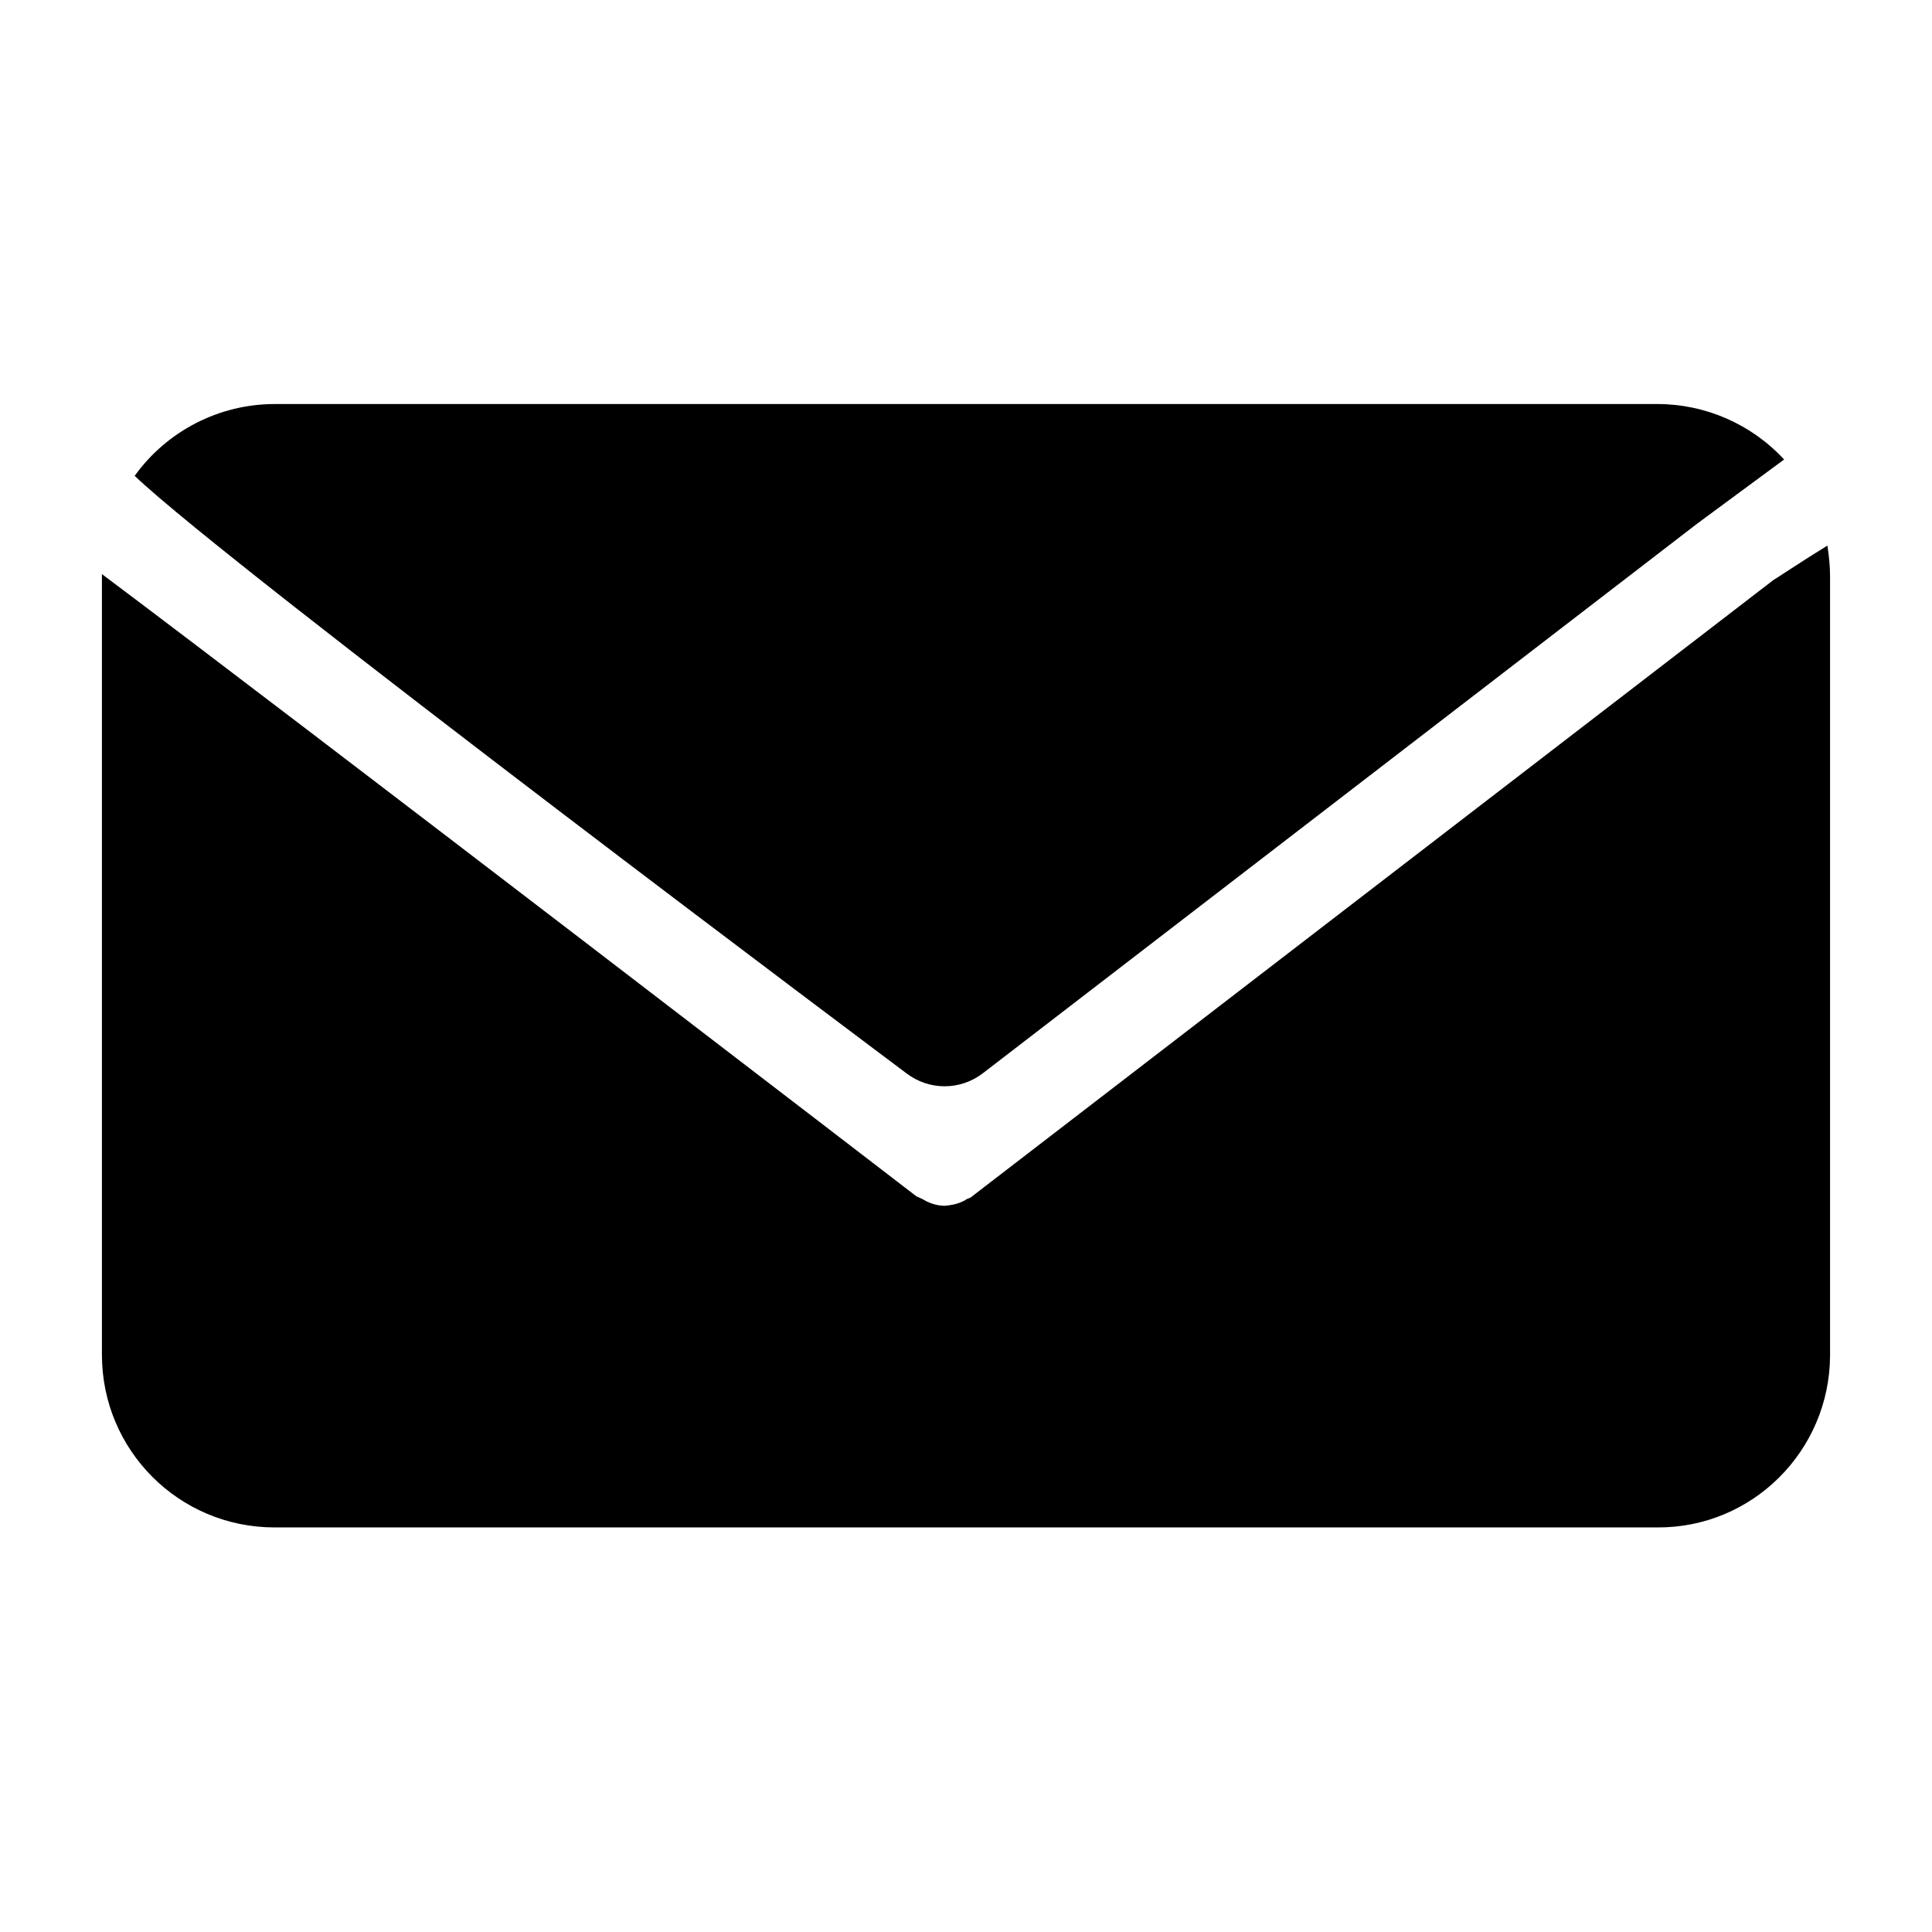 <?xml version="1.0" encoding="utf-8"?>
<!-- Generator: Adobe Illustrator 23.0.3, SVG Export Plug-In . SVG Version: 6.00 Build 0)  -->
<svg version="1.1" id="Layer_3" xmlns="http://www.w3.org/2000/svg" xmlns:xlink="http://www.w3.org/1999/xlink" x="0px" y="0px"
	 viewBox="0 0 365.8 365.8" enable-background="new 0 0 365.8 365.8" xml:space="preserve">
<title>Artboard 26 copy 30</title>
<path d="M335.8,109.8L184.2,226.4c-0.3,0.3-0.7,0.5-1.1,0.6c-0.3,0.2-0.6,0.4-0.9,0.5c-1,0.5-2.2,0.7-3.3,0.8l0,0
	c-1.2,0-2.3-0.3-3.4-0.8l-0.9-0.5l-1.1-0.5c0,0-117.9-90.6-154.2-117.8v147.8c0,18.1,14.6,32.7,32.7,32.7c0,0,0,0,0,0h261.8
	c18,0.1,32.6-14.5,32.7-32.5c0-0.1,0-0.1,0-0.2V109.2c0-2-0.2-3.9-0.5-5.9C341.1,106.3,335.9,109.8,335.8,109.8z"/>
<path d="M171.6,203.2c4.3,3.3,10.2,3.3,14.5,0L321.4,99.1L337.8,87c-6.2-6.7-14.9-10.5-24-10.5H52c-10.5,0-20.4,5.1-26.5,13.6
	C43.5,107.3,171.6,203.2,171.6,203.2z"/>
</svg>

